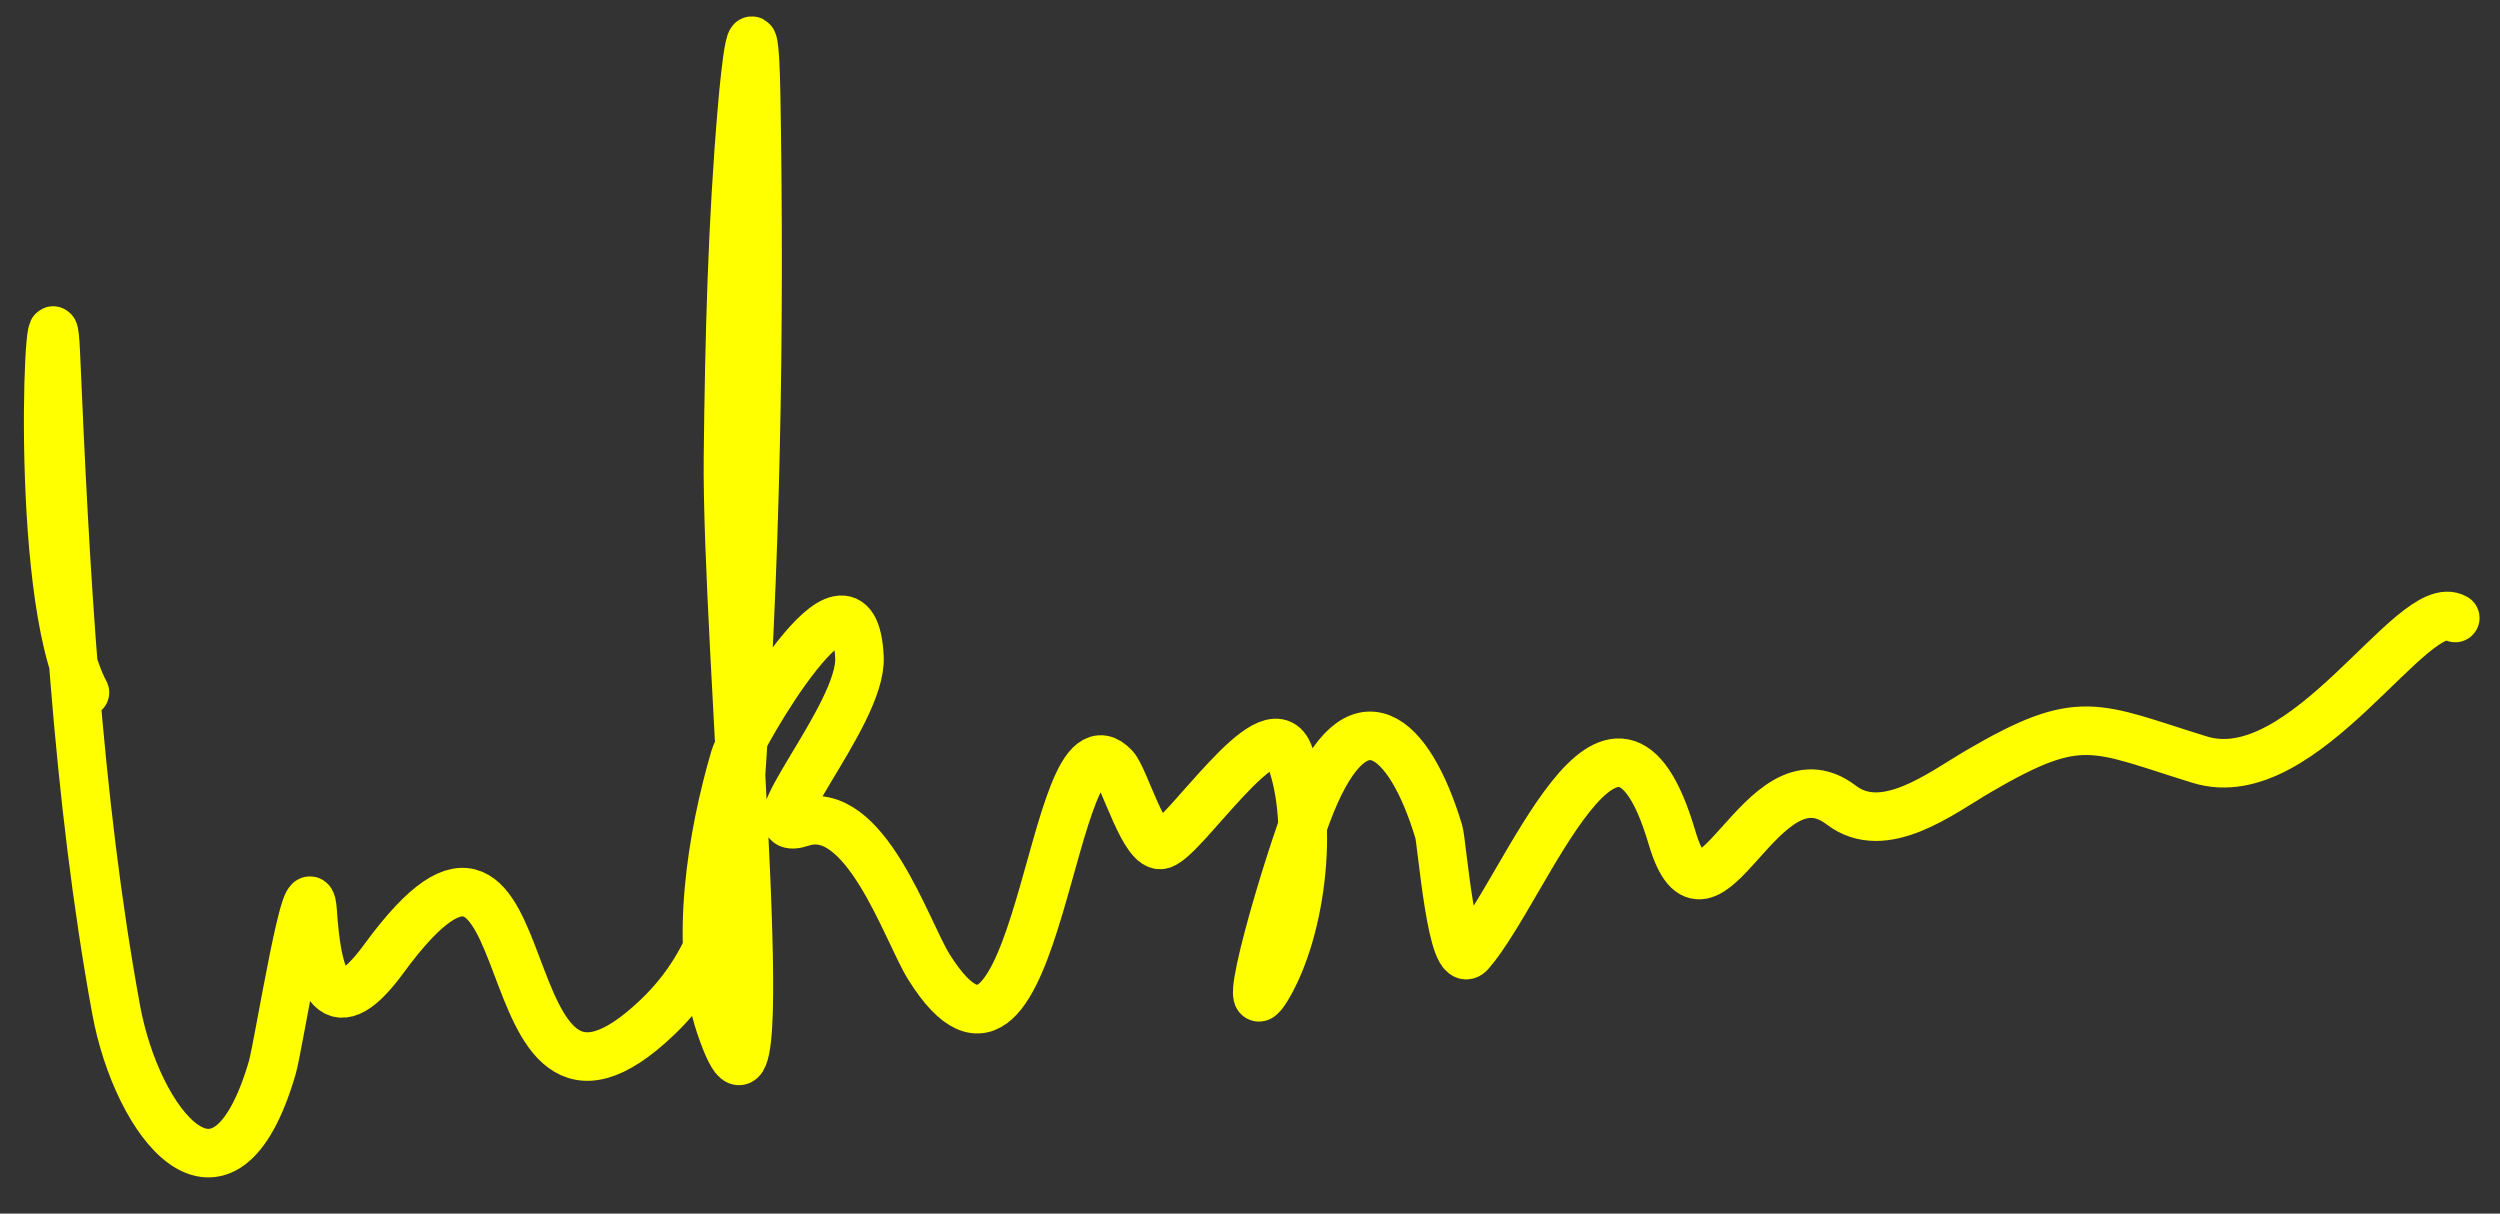 <svg width="103" height="50" viewBox="0 0 103 50" fill="none" xmlns="http://www.w3.org/2000/svg">
<rect x="0" y="0" width="103" height="50" fill="#333333" stroke="none"/>
<path d="M3.5 28.53C1.28 24.407 2.096 9.854 2.298 14.533C2.682 23.467 3.172 32.787 4.784 41.592C5.642 46.276 9.195 50.914 11.219 43.985C11.476 43.104 12.723 35.177 12.881 37.548C13.048 40.049 13.547 42.6 15.809 39.506C22.816 29.922 19.65 49.032 27.103 41.894C29.596 39.505 30.198 36.488 30.442 33.163C31.151 23.481 31.322 13.614 31.152 3.912C31.071 -0.731 30.692 3.102 30.584 4.341C30.164 9.152 30.047 13.984 29.993 18.81C29.905 26.628 32.179 49.669 29.675 42.263C28.562 38.974 29.334 34.395 30.274 31.204C30.513 30.396 35.18 22.184 35.41 27.084C35.523 29.484 30.74 34.641 33.023 33.887C35.642 33.022 37.347 38.363 38.272 39.839C42.879 47.187 43.219 28.7 45.914 31.605C46.337 32.062 47.159 35.029 47.878 34.8C48.844 34.491 52.277 29.134 53.076 31.006C54.193 33.622 53.66 38.255 52.218 40.677C50.889 42.907 53.041 35.505 54.019 33.1C55.917 28.438 58.044 30.19 59.277 34.26C59.415 34.715 59.813 40.133 60.573 39.256C62.901 36.572 66.49 26.394 68.883 34.498C70.359 39.496 72.529 30.62 75.86 33.168C77.623 34.517 79.972 32.679 81.507 31.781C85.74 29.305 86.279 29.955 90.63 31.298C94.956 32.634 99.418 24.467 101.157 25.461" stroke="yellow" stroke-width="2" stroke-linecap="round"/>
</svg>
